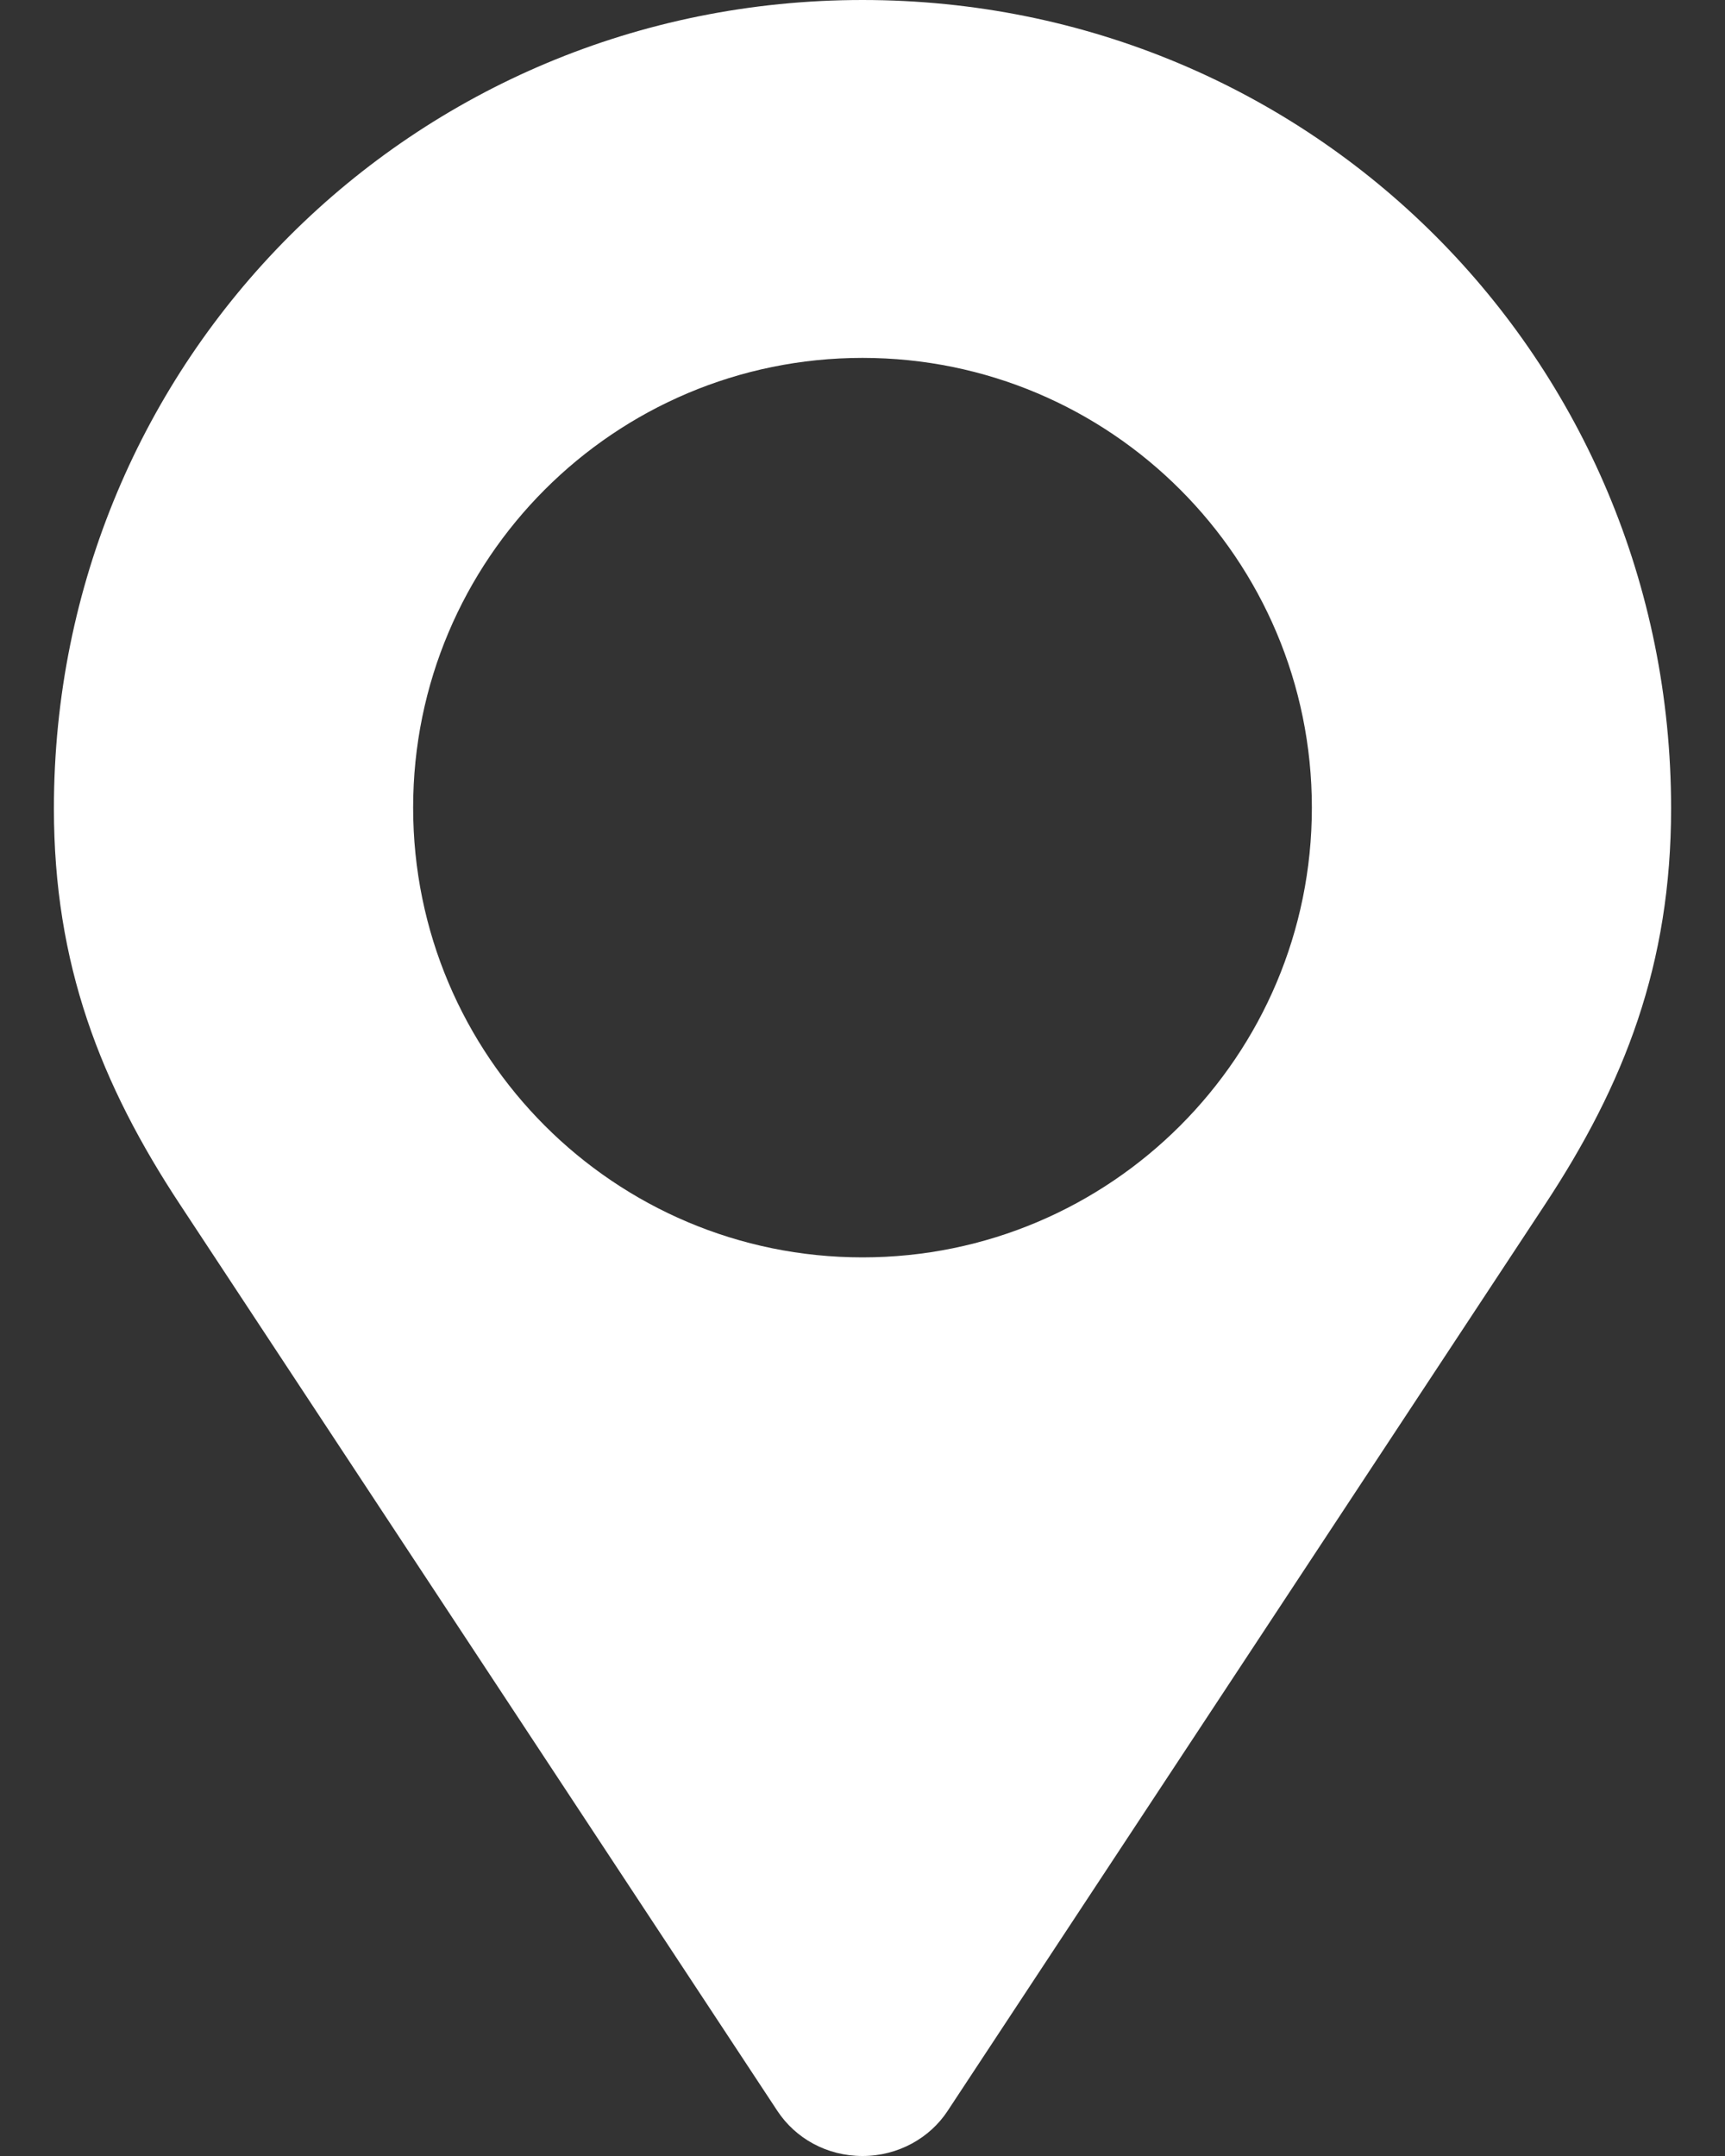 <svg width="24" height="30" viewBox="0 0 24 30" fill="none" xmlns="http://www.w3.org/2000/svg">
<rect x="0" y="0" width="24" height="30" fill="#333333" stroke="none"/>
<path d="M12 0C5.748 0 0.75 4.998 0.75 11.25C0.75 13.412 1.395 15.082 2.514 16.775L10.816 29.373C11.068 29.754 11.502 30 12 30C12.498 30 12.938 29.748 13.184 29.373L21.486 16.775C22.605 15.082 23.25 13.412 23.25 11.25C23.25 4.998 18.252 0 12 0ZM12 17.496C8.549 17.496 5.748 14.695 5.748 11.238C5.748 7.781 8.549 4.98 12 4.98C15.451 4.98 18.252 7.781 18.252 11.238C18.252 14.695 15.451 17.496 12 17.496Z" fill="white"/>
</svg>
